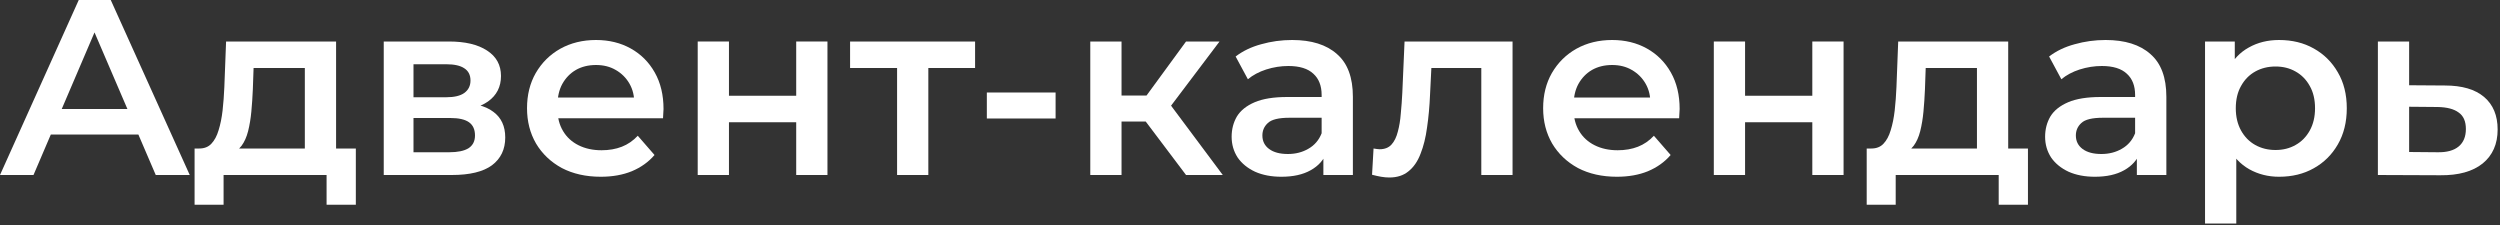 <svg width="300" height="27" viewBox="0 0 300 27" fill="none" xmlns="http://www.w3.org/2000/svg">
<rect x="0" y="0" width="300" height="27" fill="#333333" stroke="none"/>
<path d="M0 21L9.45 0H13.29L22.77 21H18.69L10.56 2.07H12.12L4.02 21H0ZM4.35 16.14L5.4 13.08H16.74L17.79 16.14H4.35Z" fill="white"/>
<path d="M36.58 19.26V8.16H30.43L30.34 10.74C30.3 11.66 30.24 12.55 30.16 13.41C30.08 14.25 29.95 15.03 29.77 15.75C29.59 16.45 29.33 17.03 28.99 17.49C28.65 17.95 28.2 18.25 27.64 18.39L23.92 17.82C24.52 17.82 25 17.63 25.36 17.25C25.74 16.85 26.03 16.31 26.23 15.63C26.45 14.93 26.61 14.14 26.71 13.26C26.81 12.36 26.88 11.43 26.92 10.47L27.13 4.98H40.33V19.26H36.58ZM23.35 24.57V17.82H42.7V24.57H39.19V21H26.83V24.57H23.35Z" fill="white"/>
<path d="M46.049 21V4.98H53.879C55.819 4.98 57.339 5.34 58.439 6.06C59.559 6.78 60.119 7.8 60.119 9.12C60.119 10.42 59.599 11.44 58.559 12.18C57.519 12.9 56.139 13.26 54.419 13.26L54.869 12.33C56.809 12.33 58.249 12.69 59.189 13.41C60.149 14.11 60.629 15.14 60.629 16.5C60.629 17.92 60.099 19.03 59.039 19.83C57.979 20.61 56.369 21 54.209 21H46.049ZM49.619 18.27H53.909C54.929 18.27 55.699 18.11 56.219 17.79C56.739 17.45 56.999 16.94 56.999 16.26C56.999 15.54 56.759 15.01 56.279 14.67C55.799 14.33 55.049 14.16 54.029 14.16H49.619V18.27ZM49.619 11.67H53.549C54.509 11.67 55.229 11.5 55.709 11.16C56.209 10.8 56.459 10.3 56.459 9.66C56.459 9 56.209 8.51 55.709 8.19C55.229 7.87 54.509 7.71 53.549 7.71H49.619V11.67Z" fill="white"/>
<path d="M72.093 21.21C70.313 21.21 68.753 20.86 67.413 20.16C66.093 19.44 65.063 18.46 64.323 17.22C63.603 15.98 63.243 14.57 63.243 12.99C63.243 11.39 63.593 9.98 64.293 8.76C65.013 7.52 65.993 6.55 67.233 5.85C68.493 5.15 69.923 4.8 71.523 4.8C73.083 4.8 74.473 5.14 75.693 5.82C76.913 6.5 77.873 7.46 78.573 8.7C79.273 9.94 79.623 11.4 79.623 13.08C79.623 13.24 79.613 13.42 79.593 13.62C79.593 13.82 79.583 14.01 79.563 14.19H66.213V11.7H77.583L76.113 12.48C76.133 11.56 75.943 10.75 75.543 10.05C75.143 9.35 74.593 8.8 73.893 8.4C73.213 8 72.423 7.8 71.523 7.8C70.603 7.8 69.793 8 69.093 8.4C68.413 8.8 67.873 9.36 67.473 10.08C67.093 10.78 66.903 11.61 66.903 12.57V13.17C66.903 14.13 67.123 14.98 67.563 15.72C68.003 16.46 68.623 17.03 69.423 17.43C70.223 17.83 71.143 18.03 72.183 18.03C73.083 18.03 73.893 17.89 74.613 17.61C75.333 17.33 75.973 16.89 76.533 16.29L78.543 18.6C77.823 19.44 76.913 20.09 75.813 20.55C74.733 20.99 73.493 21.21 72.093 21.21Z" fill="white"/>
<path d="M83.725 21V4.98H87.475V11.49H95.545V4.98H99.295V21H95.545V14.67H87.475V21H83.725Z" fill="white"/>
<path d="M107.65 21V7.26L108.52 8.16H102.01V4.98H117.01V8.16H110.53L111.4 7.26V21H107.65Z" fill="white"/>
<path d="M118.421 14.22V11.1H126.671V14.22H118.421Z" fill="white"/>
<path d="M142.324 21L136.534 13.32L139.594 11.43L146.734 21H142.324ZM130.834 21V4.98H134.584V21H130.834ZM133.474 14.58V11.46H138.904V14.58H133.474ZM139.954 13.44L136.444 13.02L142.324 4.98H146.344L139.954 13.44Z" fill="white"/>
<path d="M158.806 21V17.76L158.596 17.07V11.4C158.596 10.3 158.266 9.45 157.606 8.85C156.946 8.23 155.946 7.92 154.606 7.92C153.706 7.92 152.816 8.06 151.936 8.34C151.076 8.62 150.346 9.01 149.746 9.51L148.276 6.78C149.136 6.12 150.156 5.63 151.336 5.31C152.536 4.97 153.776 4.8 155.056 4.8C157.376 4.8 159.166 5.36 160.426 6.48C161.706 7.58 162.346 9.29 162.346 11.61V21H158.806ZM153.766 21.21C152.566 21.21 151.516 21.01 150.616 20.61C149.716 20.19 149.016 19.62 148.516 18.9C148.036 18.16 147.796 17.33 147.796 16.41C147.796 15.51 148.006 14.7 148.426 13.98C148.866 13.26 149.576 12.69 150.556 12.27C151.536 11.85 152.836 11.64 154.456 11.64H159.106V14.13H154.726C153.446 14.13 152.586 14.34 152.146 14.76C151.706 15.16 151.486 15.66 151.486 16.26C151.486 16.94 151.756 17.48 152.296 17.88C152.836 18.28 153.586 18.48 154.546 18.48C155.466 18.48 156.286 18.27 157.006 17.85C157.746 17.43 158.276 16.81 158.596 15.99L159.226 18.24C158.866 19.18 158.216 19.91 157.276 20.43C156.356 20.95 155.186 21.21 153.766 21.21Z" fill="white"/>
<path d="M164.646 20.97L164.826 17.82C164.966 17.84 165.096 17.86 165.216 17.88C165.336 17.9 165.446 17.91 165.546 17.91C166.166 17.91 166.646 17.72 166.986 17.34C167.326 16.96 167.576 16.45 167.736 15.81C167.916 15.15 168.036 14.42 168.096 13.62C168.176 12.8 168.236 11.98 168.276 11.16L168.546 4.98H181.506V21H177.756V7.14L178.626 8.16H171.006L171.816 7.11L171.606 11.34C171.546 12.76 171.426 14.08 171.246 15.3C171.086 16.5 170.826 17.55 170.466 18.45C170.126 19.35 169.646 20.05 169.026 20.55C168.426 21.05 167.656 21.3 166.716 21.3C166.416 21.3 166.086 21.27 165.726 21.21C165.386 21.15 165.026 21.07 164.646 20.97Z" fill="white"/>
<path d="M194.027 21.21C192.247 21.21 190.687 20.86 189.347 20.16C188.027 19.44 186.997 18.46 186.257 17.22C185.537 15.98 185.177 14.57 185.177 12.99C185.177 11.39 185.527 9.98 186.227 8.76C186.947 7.52 187.927 6.55 189.167 5.85C190.427 5.15 191.857 4.8 193.457 4.8C195.017 4.8 196.407 5.14 197.627 5.82C198.847 6.5 199.807 7.46 200.507 8.7C201.207 9.94 201.557 11.4 201.557 13.08C201.557 13.24 201.547 13.42 201.527 13.62C201.527 13.82 201.517 14.01 201.497 14.19H188.147V11.7H199.517L198.047 12.48C198.067 11.56 197.877 10.75 197.477 10.05C197.077 9.35 196.527 8.8 195.827 8.4C195.147 8 194.357 7.8 193.457 7.8C192.537 7.8 191.727 8 191.027 8.4C190.347 8.8 189.807 9.36 189.407 10.08C189.027 10.78 188.837 11.61 188.837 12.57V13.17C188.837 14.13 189.057 14.98 189.497 15.72C189.937 16.46 190.557 17.03 191.357 17.43C192.157 17.83 193.077 18.03 194.117 18.03C195.017 18.03 195.827 17.89 196.547 17.61C197.267 17.33 197.907 16.89 198.467 16.29L200.477 18.6C199.757 19.44 198.847 20.09 197.747 20.55C196.667 20.99 195.427 21.21 194.027 21.21Z" fill="white"/>
<path d="M205.658 21V4.98H209.408V11.49H217.478V4.98H221.228V21H217.478V14.67H209.408V21H205.658Z" fill="white"/>
<path d="M237.234 19.26V8.16H231.084L230.994 10.74C230.954 11.66 230.894 12.55 230.814 13.41C230.734 14.25 230.604 15.03 230.424 15.75C230.244 16.45 229.984 17.03 229.644 17.49C229.304 17.95 228.854 18.25 228.294 18.39L224.574 17.82C225.174 17.82 225.654 17.63 226.014 17.25C226.394 16.85 226.684 16.31 226.884 15.63C227.104 14.93 227.264 14.14 227.364 13.26C227.464 12.36 227.534 11.43 227.574 10.47L227.784 4.98H240.984V19.26H237.234ZM224.004 24.57V17.82H243.354V24.57H239.844V21H227.484V24.57H224.004Z" fill="white"/>
<path d="M256.423 21V17.76L256.213 17.07V11.4C256.213 10.3 255.883 9.45 255.223 8.85C254.563 8.23 253.563 7.92 252.223 7.92C251.323 7.92 250.433 8.06 249.553 8.34C248.693 8.62 247.963 9.01 247.363 9.51L245.893 6.78C246.753 6.12 247.773 5.63 248.953 5.31C250.153 4.97 251.393 4.8 252.673 4.8C254.993 4.8 256.783 5.36 258.043 6.48C259.323 7.58 259.963 9.29 259.963 11.61V21H256.423ZM251.383 21.21C250.183 21.21 249.133 21.01 248.233 20.61C247.333 20.19 246.633 19.62 246.133 18.9C245.653 18.16 245.413 17.33 245.413 16.41C245.413 15.51 245.623 14.7 246.043 13.98C246.483 13.26 247.193 12.69 248.173 12.27C249.153 11.85 250.453 11.64 252.073 11.64H256.723V14.13H252.343C251.063 14.13 250.203 14.34 249.763 14.76C249.323 15.16 249.103 15.66 249.103 16.26C249.103 16.94 249.373 17.48 249.913 17.88C250.453 18.28 251.203 18.48 252.163 18.48C253.083 18.48 253.903 18.27 254.623 17.85C255.363 17.43 255.893 16.81 256.213 15.99L256.843 18.24C256.483 19.18 255.833 19.91 254.893 20.43C253.973 20.95 252.803 21.21 251.383 21.21Z" fill="white"/>
<path d="M273.484 21.21C272.184 21.21 270.993 20.91 269.914 20.31C268.854 19.71 268.004 18.81 267.364 17.61C266.744 16.39 266.434 14.85 266.434 12.99C266.434 11.11 266.734 9.57 267.334 8.37C267.954 7.17 268.794 6.28 269.854 5.7C270.914 5.1 272.124 4.8 273.484 4.8C275.064 4.8 276.453 5.14 277.654 5.82C278.874 6.5 279.833 7.45 280.534 8.67C281.254 9.89 281.614 11.33 281.614 12.99C281.614 14.65 281.254 16.1 280.534 17.34C279.833 18.56 278.874 19.51 277.654 20.19C276.453 20.87 275.064 21.21 273.484 21.21ZM264.604 26.82V4.98H268.174V8.76L268.054 13.02L268.354 17.28V26.82H264.604ZM273.064 18C273.964 18 274.763 17.8 275.464 17.4C276.184 17 276.754 16.42 277.174 15.66C277.594 14.9 277.804 14.01 277.804 12.99C277.804 11.95 277.594 11.06 277.174 10.32C276.754 9.56 276.184 8.98 275.464 8.58C274.763 8.18 273.964 7.98 273.064 7.98C272.164 7.98 271.354 8.18 270.634 8.58C269.914 8.98 269.344 9.56 268.924 10.32C268.504 11.06 268.294 11.95 268.294 12.99C268.294 14.01 268.504 14.9 268.924 15.66C269.344 16.42 269.914 17 270.634 17.4C271.354 17.8 272.164 18 273.064 18Z" fill="white"/>
<path d="M293.386 10.26C295.446 10.26 297.016 10.72 298.096 11.64C299.176 12.56 299.716 13.86 299.716 15.54C299.716 17.28 299.116 18.64 297.916 19.62C296.716 20.58 295.026 21.05 292.846 21.03L285.346 21V4.98H289.096V10.23L293.386 10.26ZM292.516 18.27C293.616 18.29 294.456 18.06 295.036 17.58C295.616 17.1 295.906 16.4 295.906 15.48C295.906 14.56 295.616 13.9 295.036 13.5C294.476 13.08 293.636 12.86 292.516 12.84L289.096 12.81V18.24L292.516 18.27Z" fill="white"/>
</svg>
